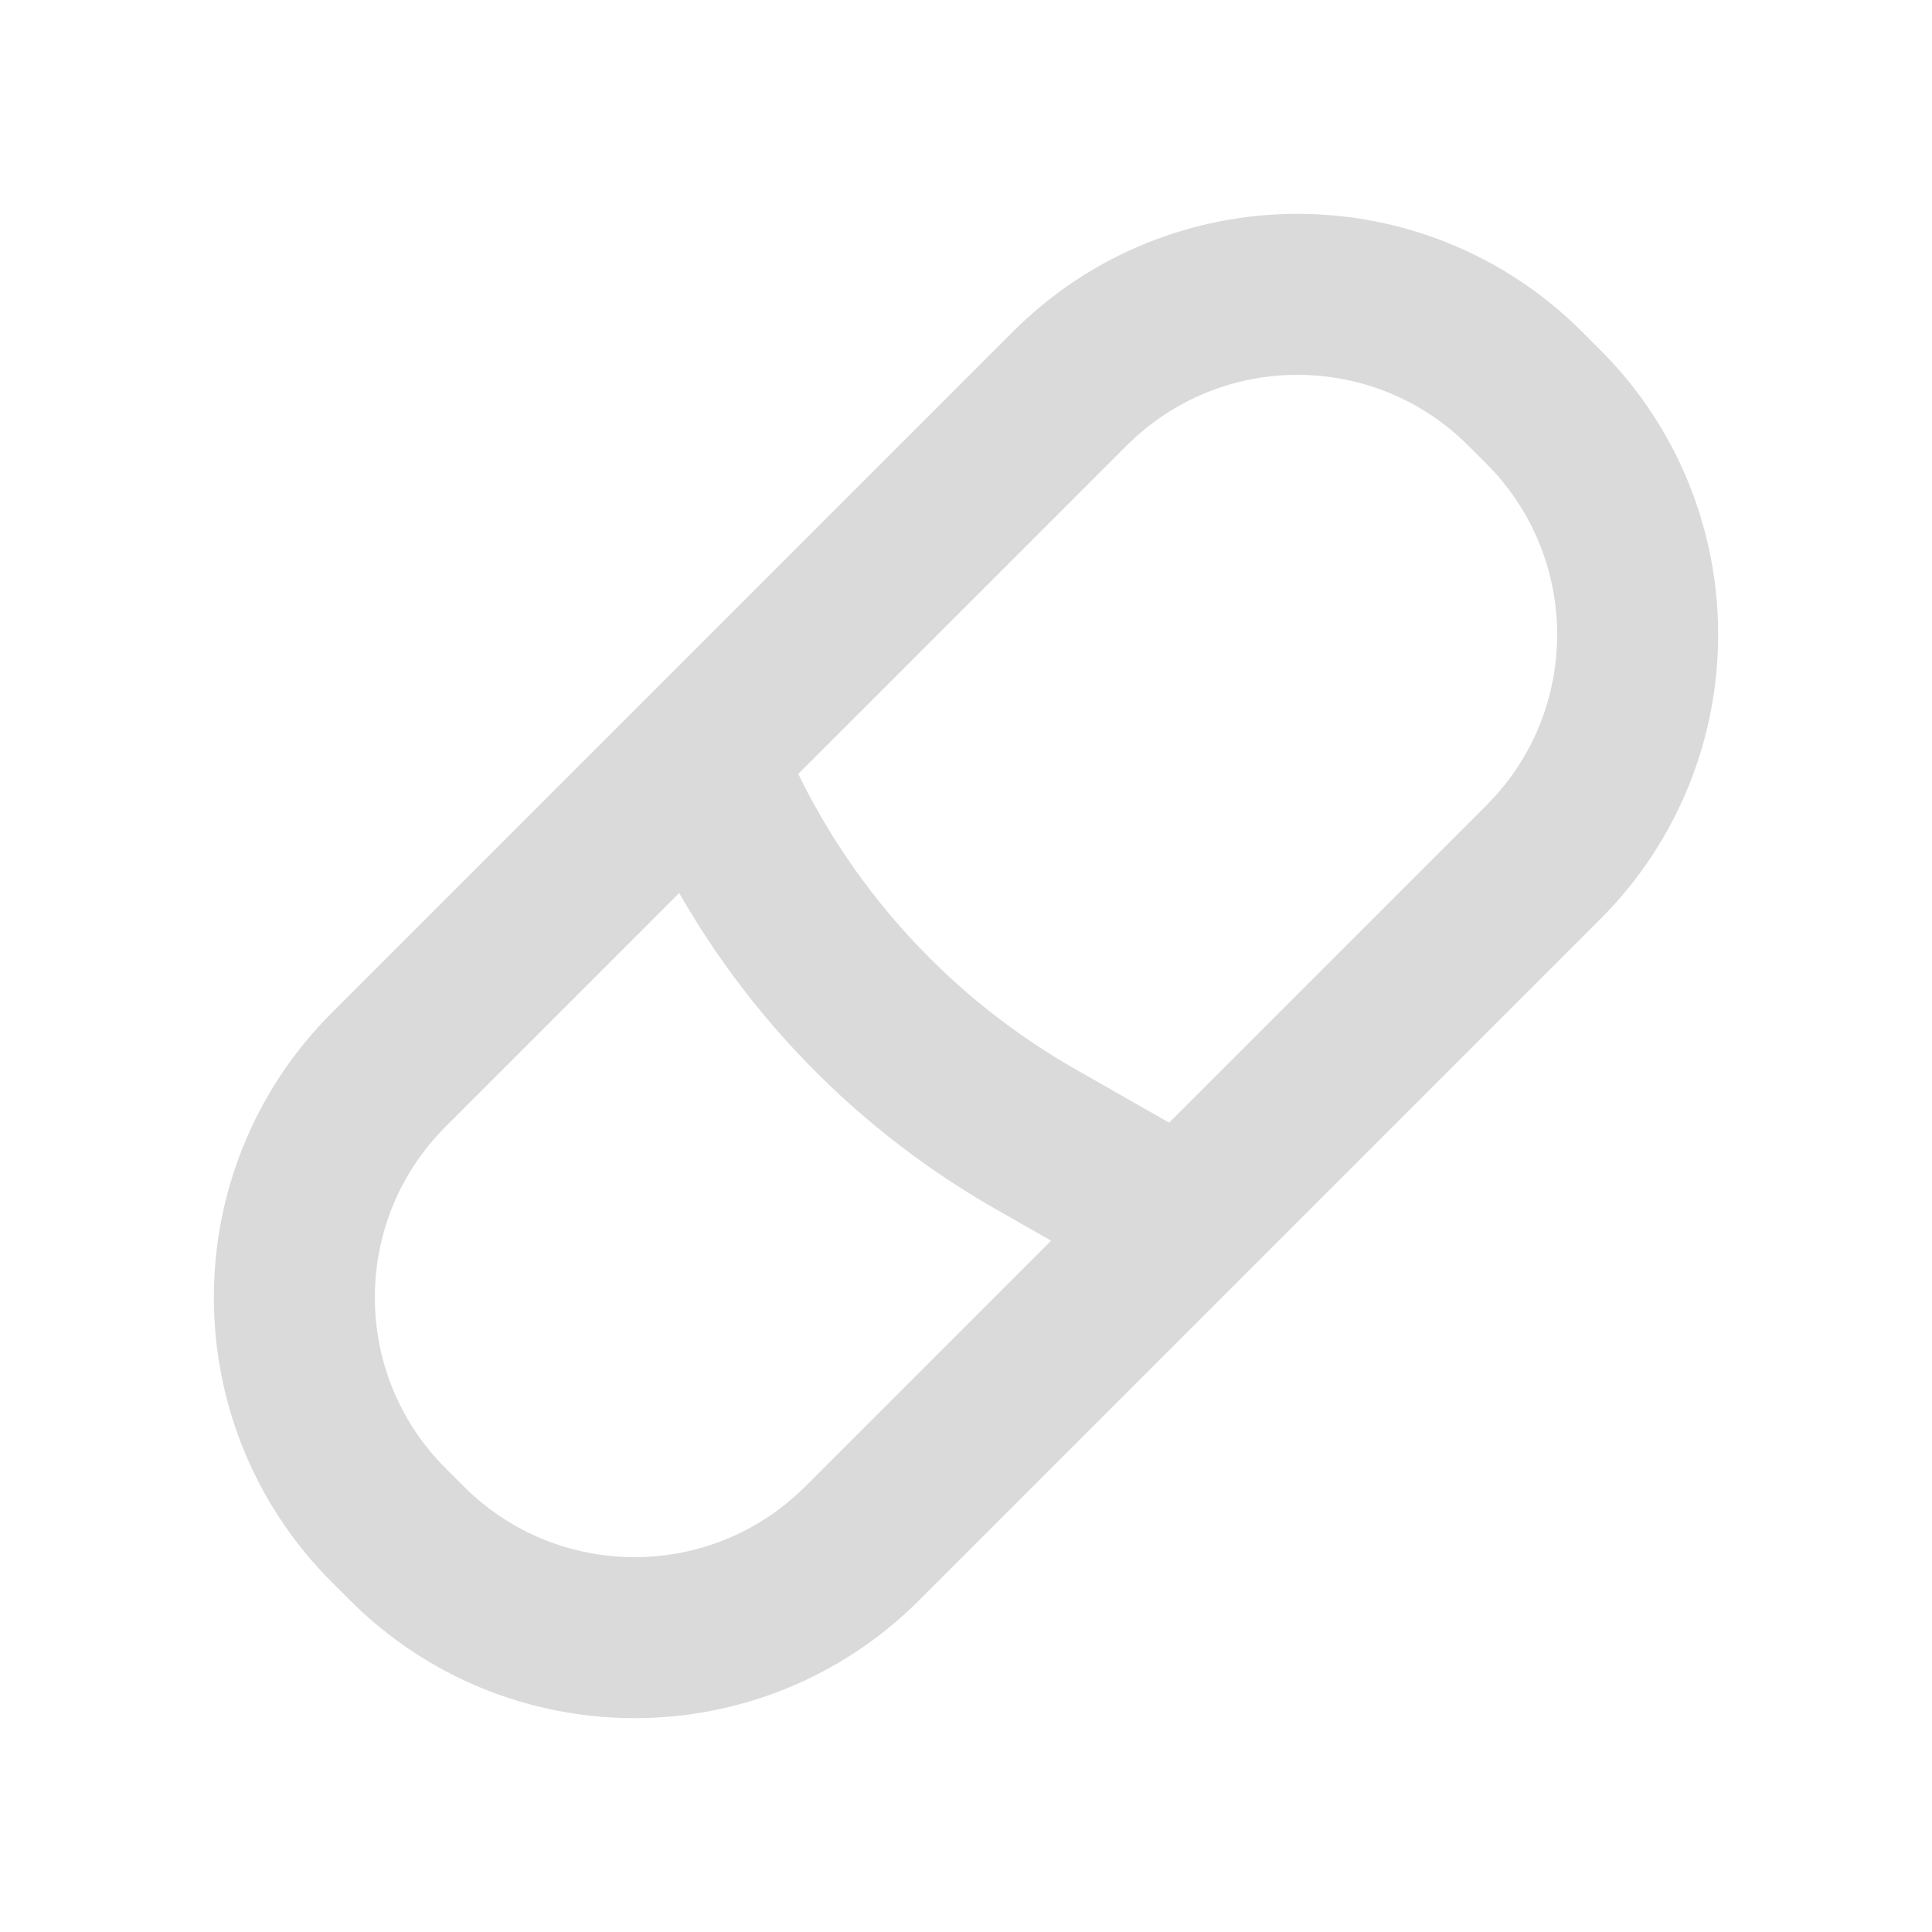 <svg width="24" height="24" viewBox="0 0 24 24" fill="none" xmlns="http://www.w3.org/2000/svg">
<path d="M19.172 5.054L18.946 4.828C17.384 3.266 14.851 3.266 13.289 4.828L4.828 13.289C3.266 14.851 3.266 17.384 4.828 18.946L5.054 19.172C6.616 20.734 9.149 20.734 10.711 19.172L19.172 10.711C20.734 9.149 20.734 6.616 19.172 5.054Z" stroke="#dadada" stroke-width="2" stroke-linecap="round" stroke-linejoin="round"/>
<path d="M14.607 15.145L12.859 14.148C11.179 13.189 9.83 11.743 8.992 10V10" stroke="#dadada" stroke-width="2" stroke-linecap="round" stroke-linejoin="round"/>
</svg>
